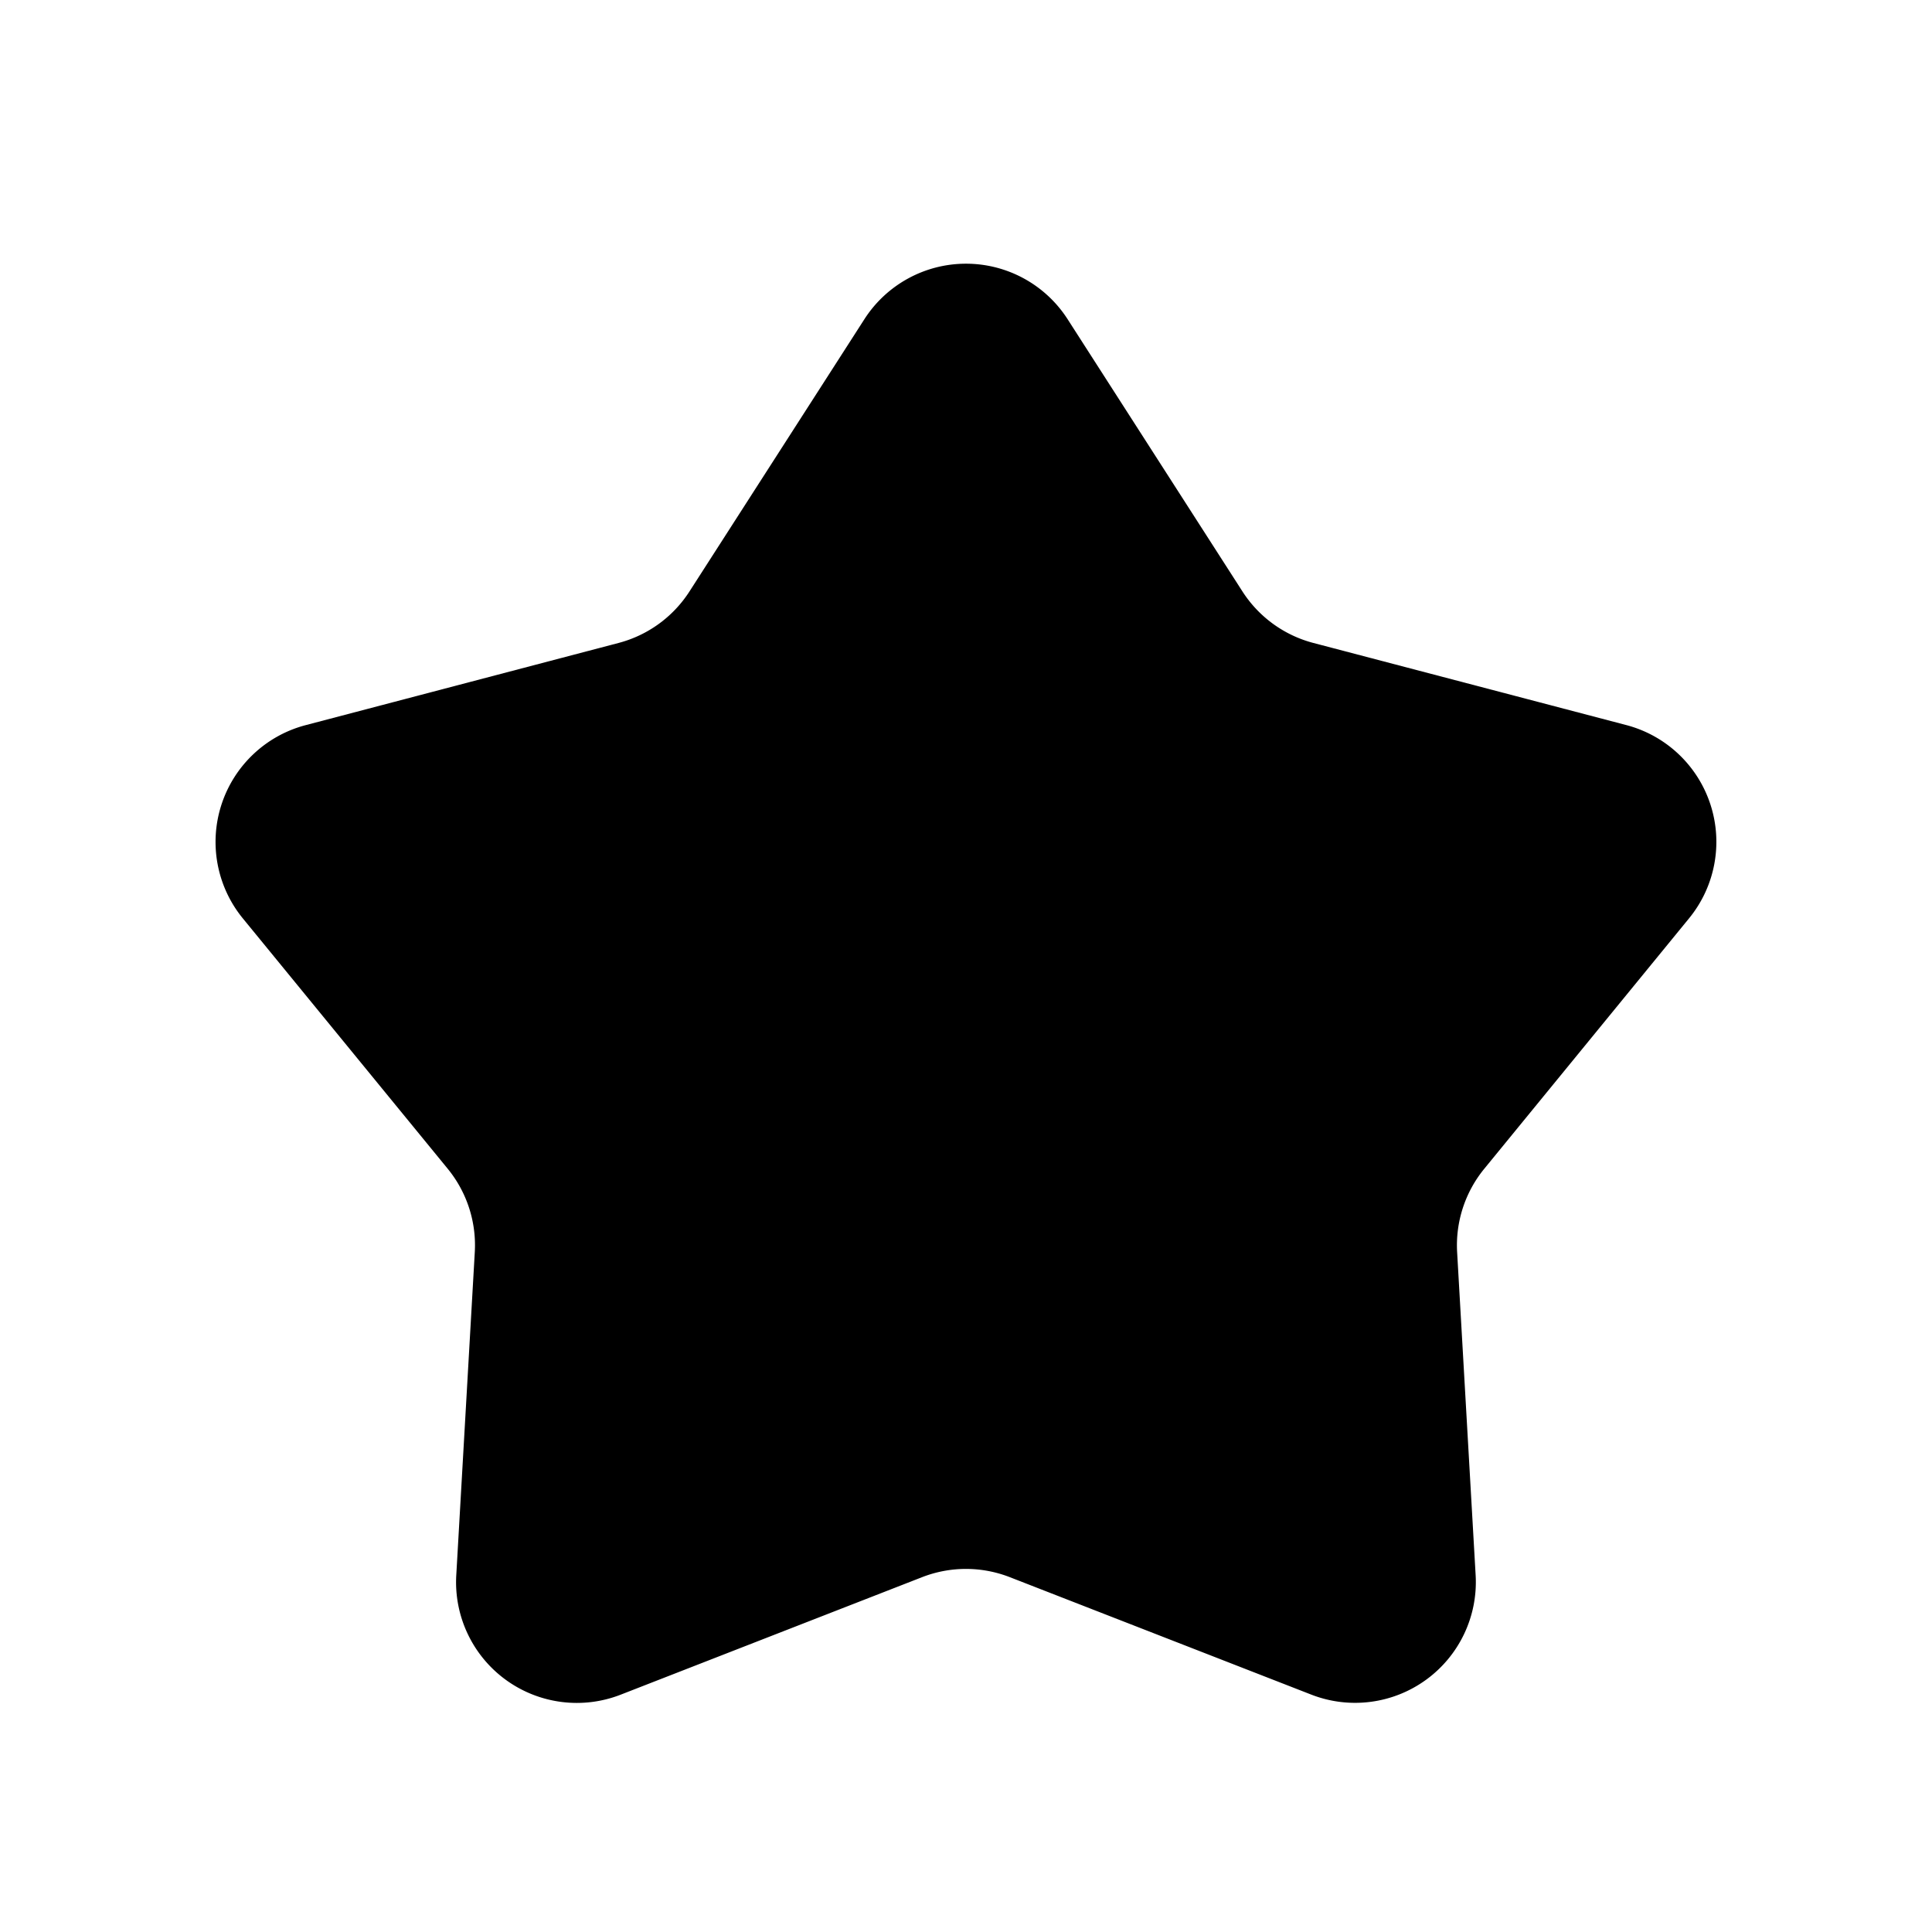<?xml version="1.0" standalone="no"?><!DOCTYPE svg PUBLIC "-//W3C//DTD SVG 1.1//EN" "http://www.w3.org/Graphics/SVG/1.1/DTD/svg11.dtd"><svg t="1724493928396" class="icon" viewBox="0 0 1024 1024" version="1.1" xmlns="http://www.w3.org/2000/svg" p-id="6997" xmlns:xlink="http://www.w3.org/1999/xlink" width="256" height="256"><path d="M458.155 169.173a64 64 0 0 1 107.691 0l92.672 144.299a64 64 0 0 0 37.589 27.307l165.845 43.52a64 64 0 0 1 33.28 102.443l-108.544 132.736a64 64 0 0 0-14.379 44.203l9.813 171.221a64 64 0 0 1-87.125 63.275l-159.787-62.251a64 64 0 0 0-46.464 0l-159.787 62.293a64 64 0 0 1-87.125-63.317l9.813-171.221a64 64 0 0 0-14.336-44.203l-108.587-132.693a64 64 0 0 1 33.28-102.443l165.845-43.563a64 64 0 0 0 37.589-27.307l92.715-144.299z" fill="#000000" p-id="6998"></path></svg>